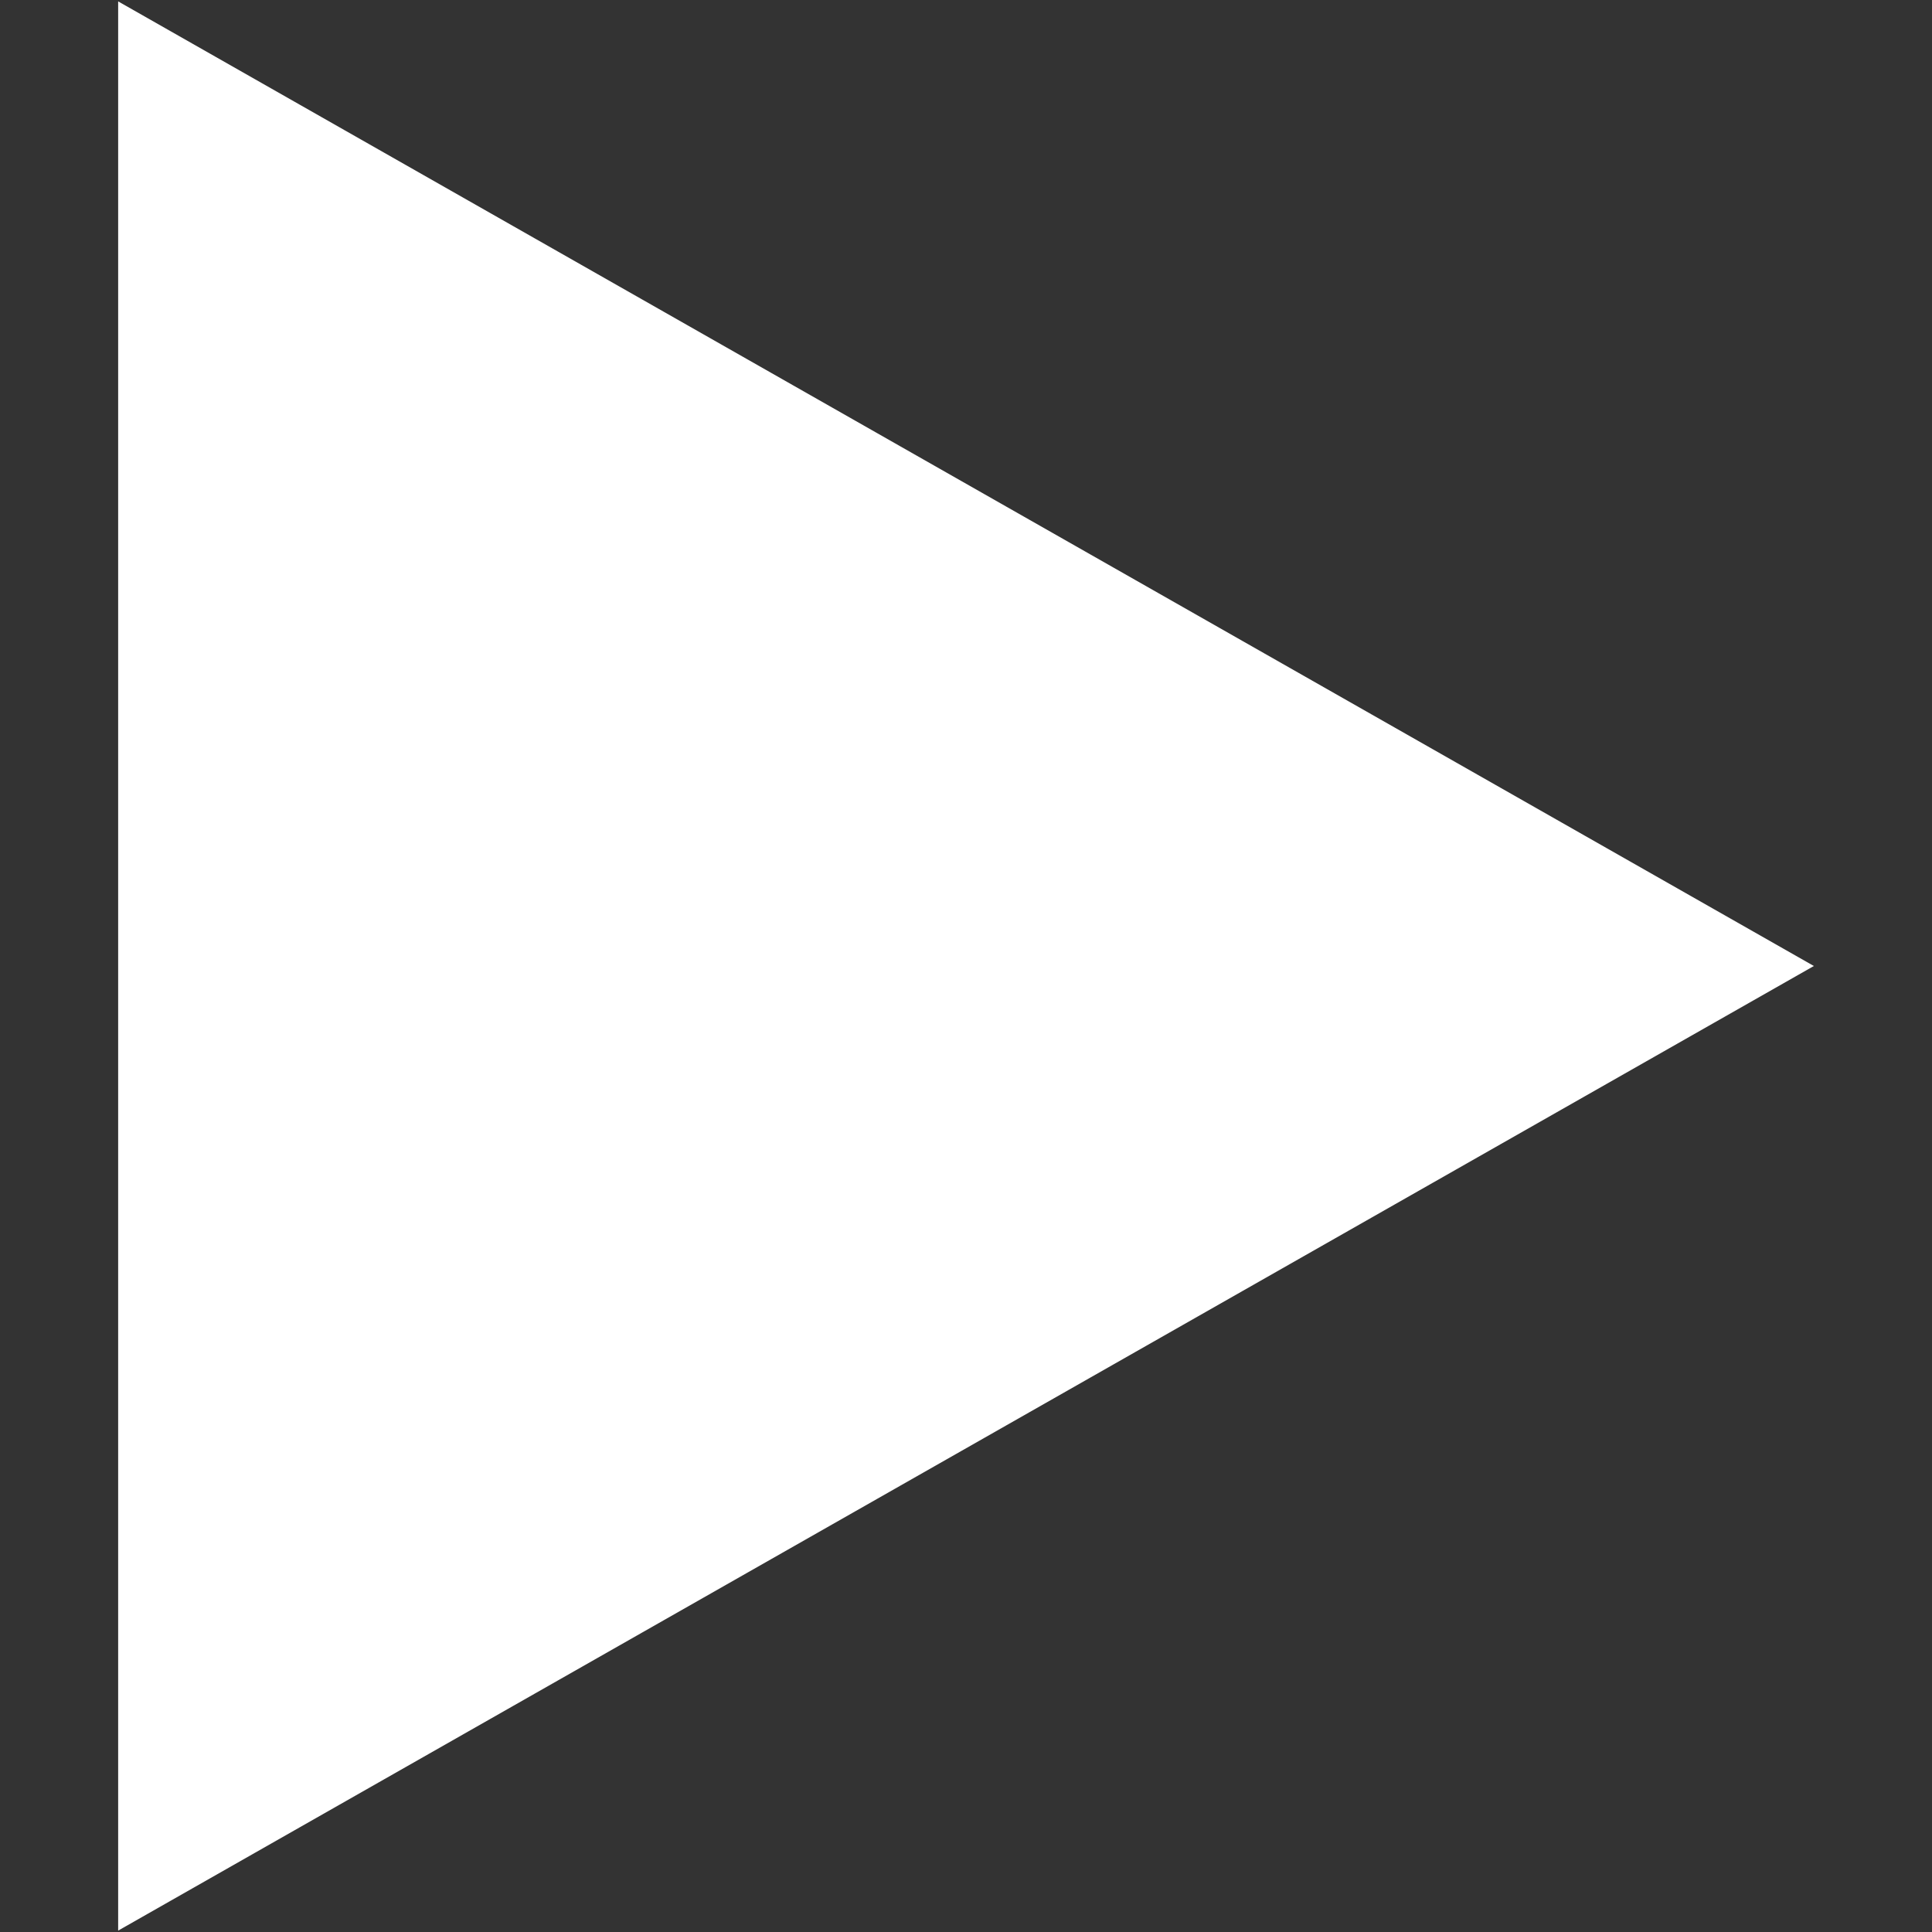 <?xml version="1.0" encoding="UTF-8" standalone="no"?>
<!-- Created with Inkscape (http://www.inkscape.org/) -->

<svg
   xmlns:dc="http://purl.org/dc/elements/1.1/"
   xmlns:cc="http://creativecommons.org/ns#"
   xmlns:rdf="http://www.w3.org/1999/02/22-rdf-syntax-ns#"
   xmlns:svg="http://www.w3.org/2000/svg"
   xmlns="http://www.w3.org/2000/svg"
   xmlns:sodipodi="http://sodipodi.sourceforge.net/DTD/sodipodi-0.dtd"
   xmlns:inkscape="http://www.inkscape.org/namespaces/inkscape"
   width="20mm"
   height="20mm"
   viewBox="0 0 70.866 70.866"
   id="svg4709"
   version="1.1"
   inkscape:version="0.91 r13725"
   sodipodi:docname="play2.svg">
  <rect x="0" y="0" width="70.866" height="70.866" fill="#333333" stroke="none"/>
  <defs
     id="defs4711">
    <inkscape:path-effect
       effect="spiro"
       id="path-effect4500"
       is_visible="true" />
  </defs>
  <sodipodi:namedview
     id="base"
     pagecolor="#ffffff"
     bordercolor="#666666"
     borderopacity="1.0"
     inkscape:pageopacity="0.0"
     inkscape:pageshadow="2"
     inkscape:zoom="7.9195959"
     inkscape:cx="-58.762672"
     inkscape:cy="11.618432"
     inkscape:document-units="px"
     inkscape:current-layer="layer1"
     showgrid="false"
     inkscape:window-width="1920"
     inkscape:window-height="1056"
     inkscape:window-x="0"
     inkscape:window-y="24"
     inkscape:window-maximized="1" />
  <g
     inkscape:label="Layer 1"
     inkscape:groupmode="layer"
     id="layer1"
     transform="translate(0,-981.496)">
    <path
       style="fill:#ffffff;fill-opacity:1;fill-rule:evenodd;stroke:none;stroke-width:0.31px;stroke-linecap:butt;stroke-linejoin:miter;stroke-opacity:1"
       d="m 4.334,981.547 0,70.764 L 66.533,1016.929 4.334,981.547 Z"
       id="path4498"
       inkscape:path-effect="#path-effect4500"
       inkscape:original-d="m 4.3335419,981.54735 0,70.76355 62.1990581,-35.382 z"
       inkscape:connector-curvature="0"
       sodipodi:nodetypes="cccc" />
  </g>
</svg>
